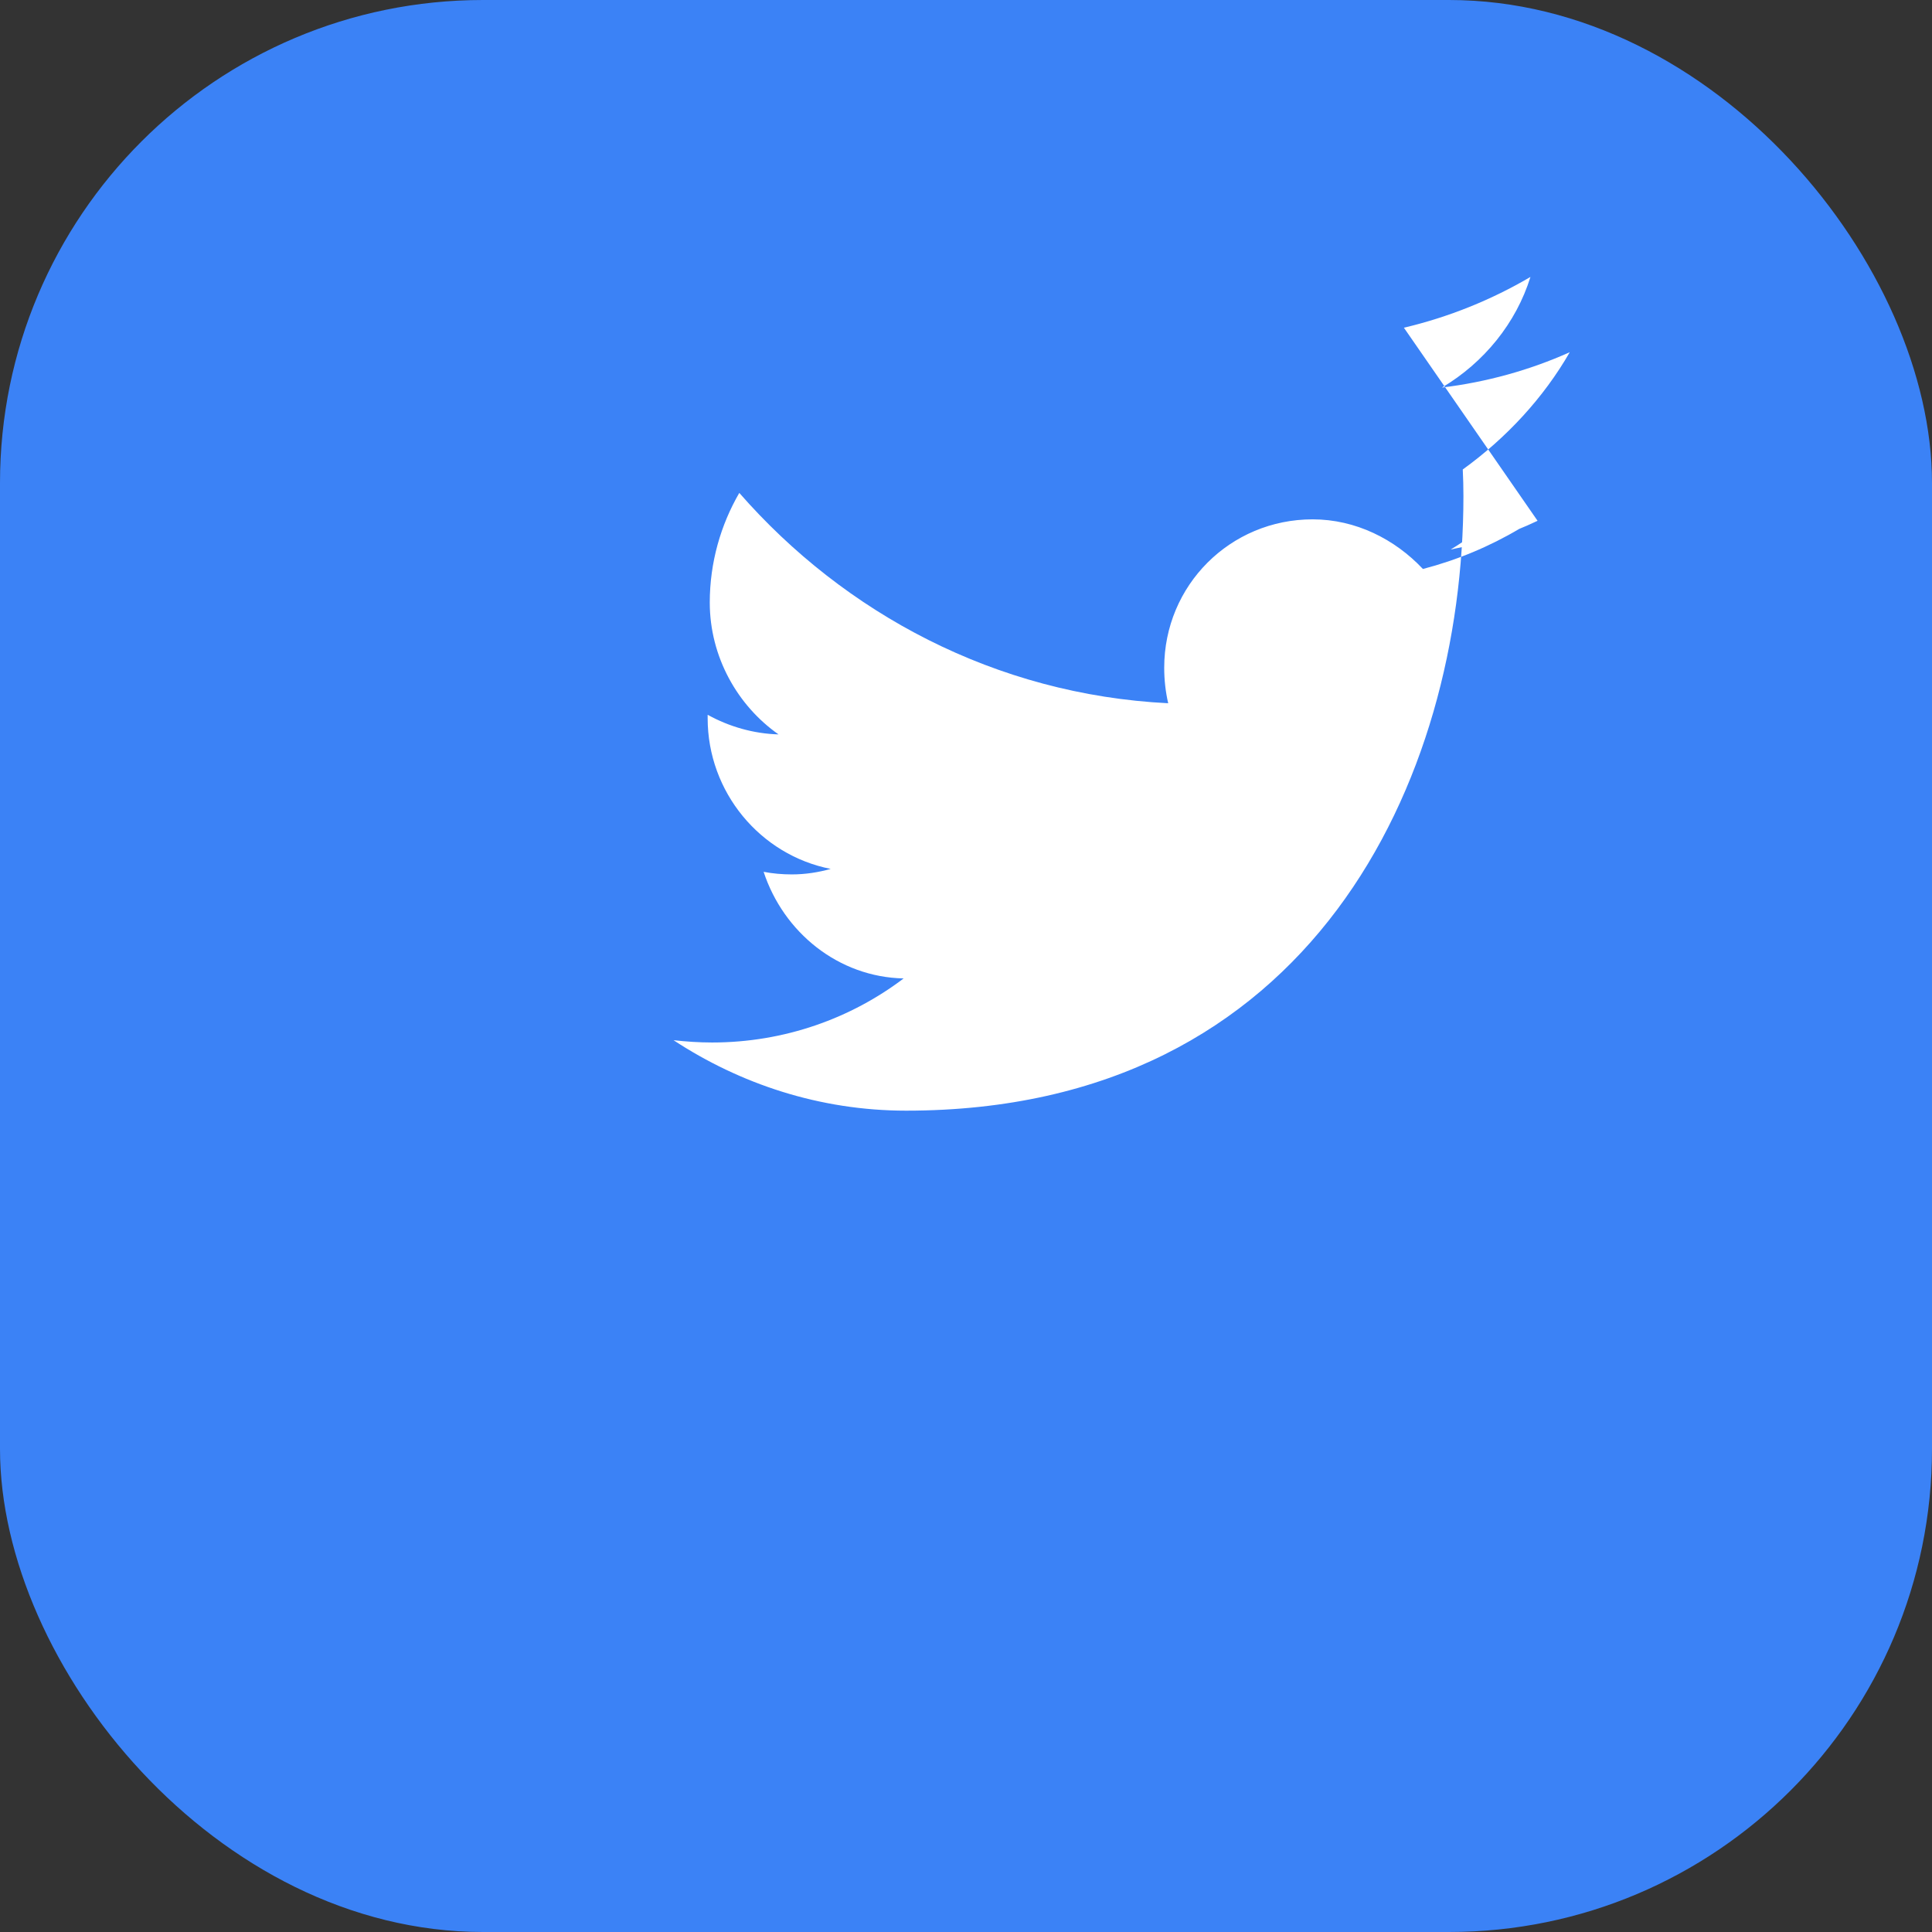<svg width="32" height="32" viewBox="0 0 32 32" fill="none" xmlns="http://www.w3.org/2000/svg">
<rect x="0" y="0" width="32" height="32" fill="#333333" stroke="none"/>
<rect width="32" height="32" rx="8" fill="#3B82F6"/>
<path d="M25.467 8.626C25.016 8.841 24.531 9.003 24.027 9.102C24.551 8.792 24.97 8.325 25.167 8.758C24.671 9.052 24.133 9.277 23.568 9.424C23.103 8.93 22.455 8.602 21.741 8.602C20.376 8.602 19.283 9.695 19.283 11.06C19.283 11.261 19.305 11.458 19.349 11.648C16.488 11.505 13.987 10.156 12.245 8.164C11.939 8.692 11.756 9.314 11.756 9.98C11.756 10.88 12.217 11.689 12.895 12.164C12.48 12.152 12.077 12.036 11.721 11.839V11.896C11.721 13.12 12.591 14.162 13.759 14.392C13.553 14.449 13.339 14.483 13.116 14.483C12.953 14.483 12.799 14.469 12.648 14.44C12.977 15.441 13.883 16.183 14.967 16.206C14.099 16.864 12.997 17.267 11.795 17.267C11.577 17.267 11.364 17.252 11.156 17.229C12.253 17.949 13.572 18.396 15.009 18.396C21.732 18.396 24.239 12.916 24.239 8.216C24.239 8.069 24.235 7.922 24.228 7.776C24.953 7.252 25.567 6.587 26 5.834C25.333 6.132 24.623 6.329 23.883 6.419C24.577 6.008 25.112 5.352 25.349 4.587C24.708 4.964 23.999 5.252 23.253 5.428" fill="white"/>
</svg>

